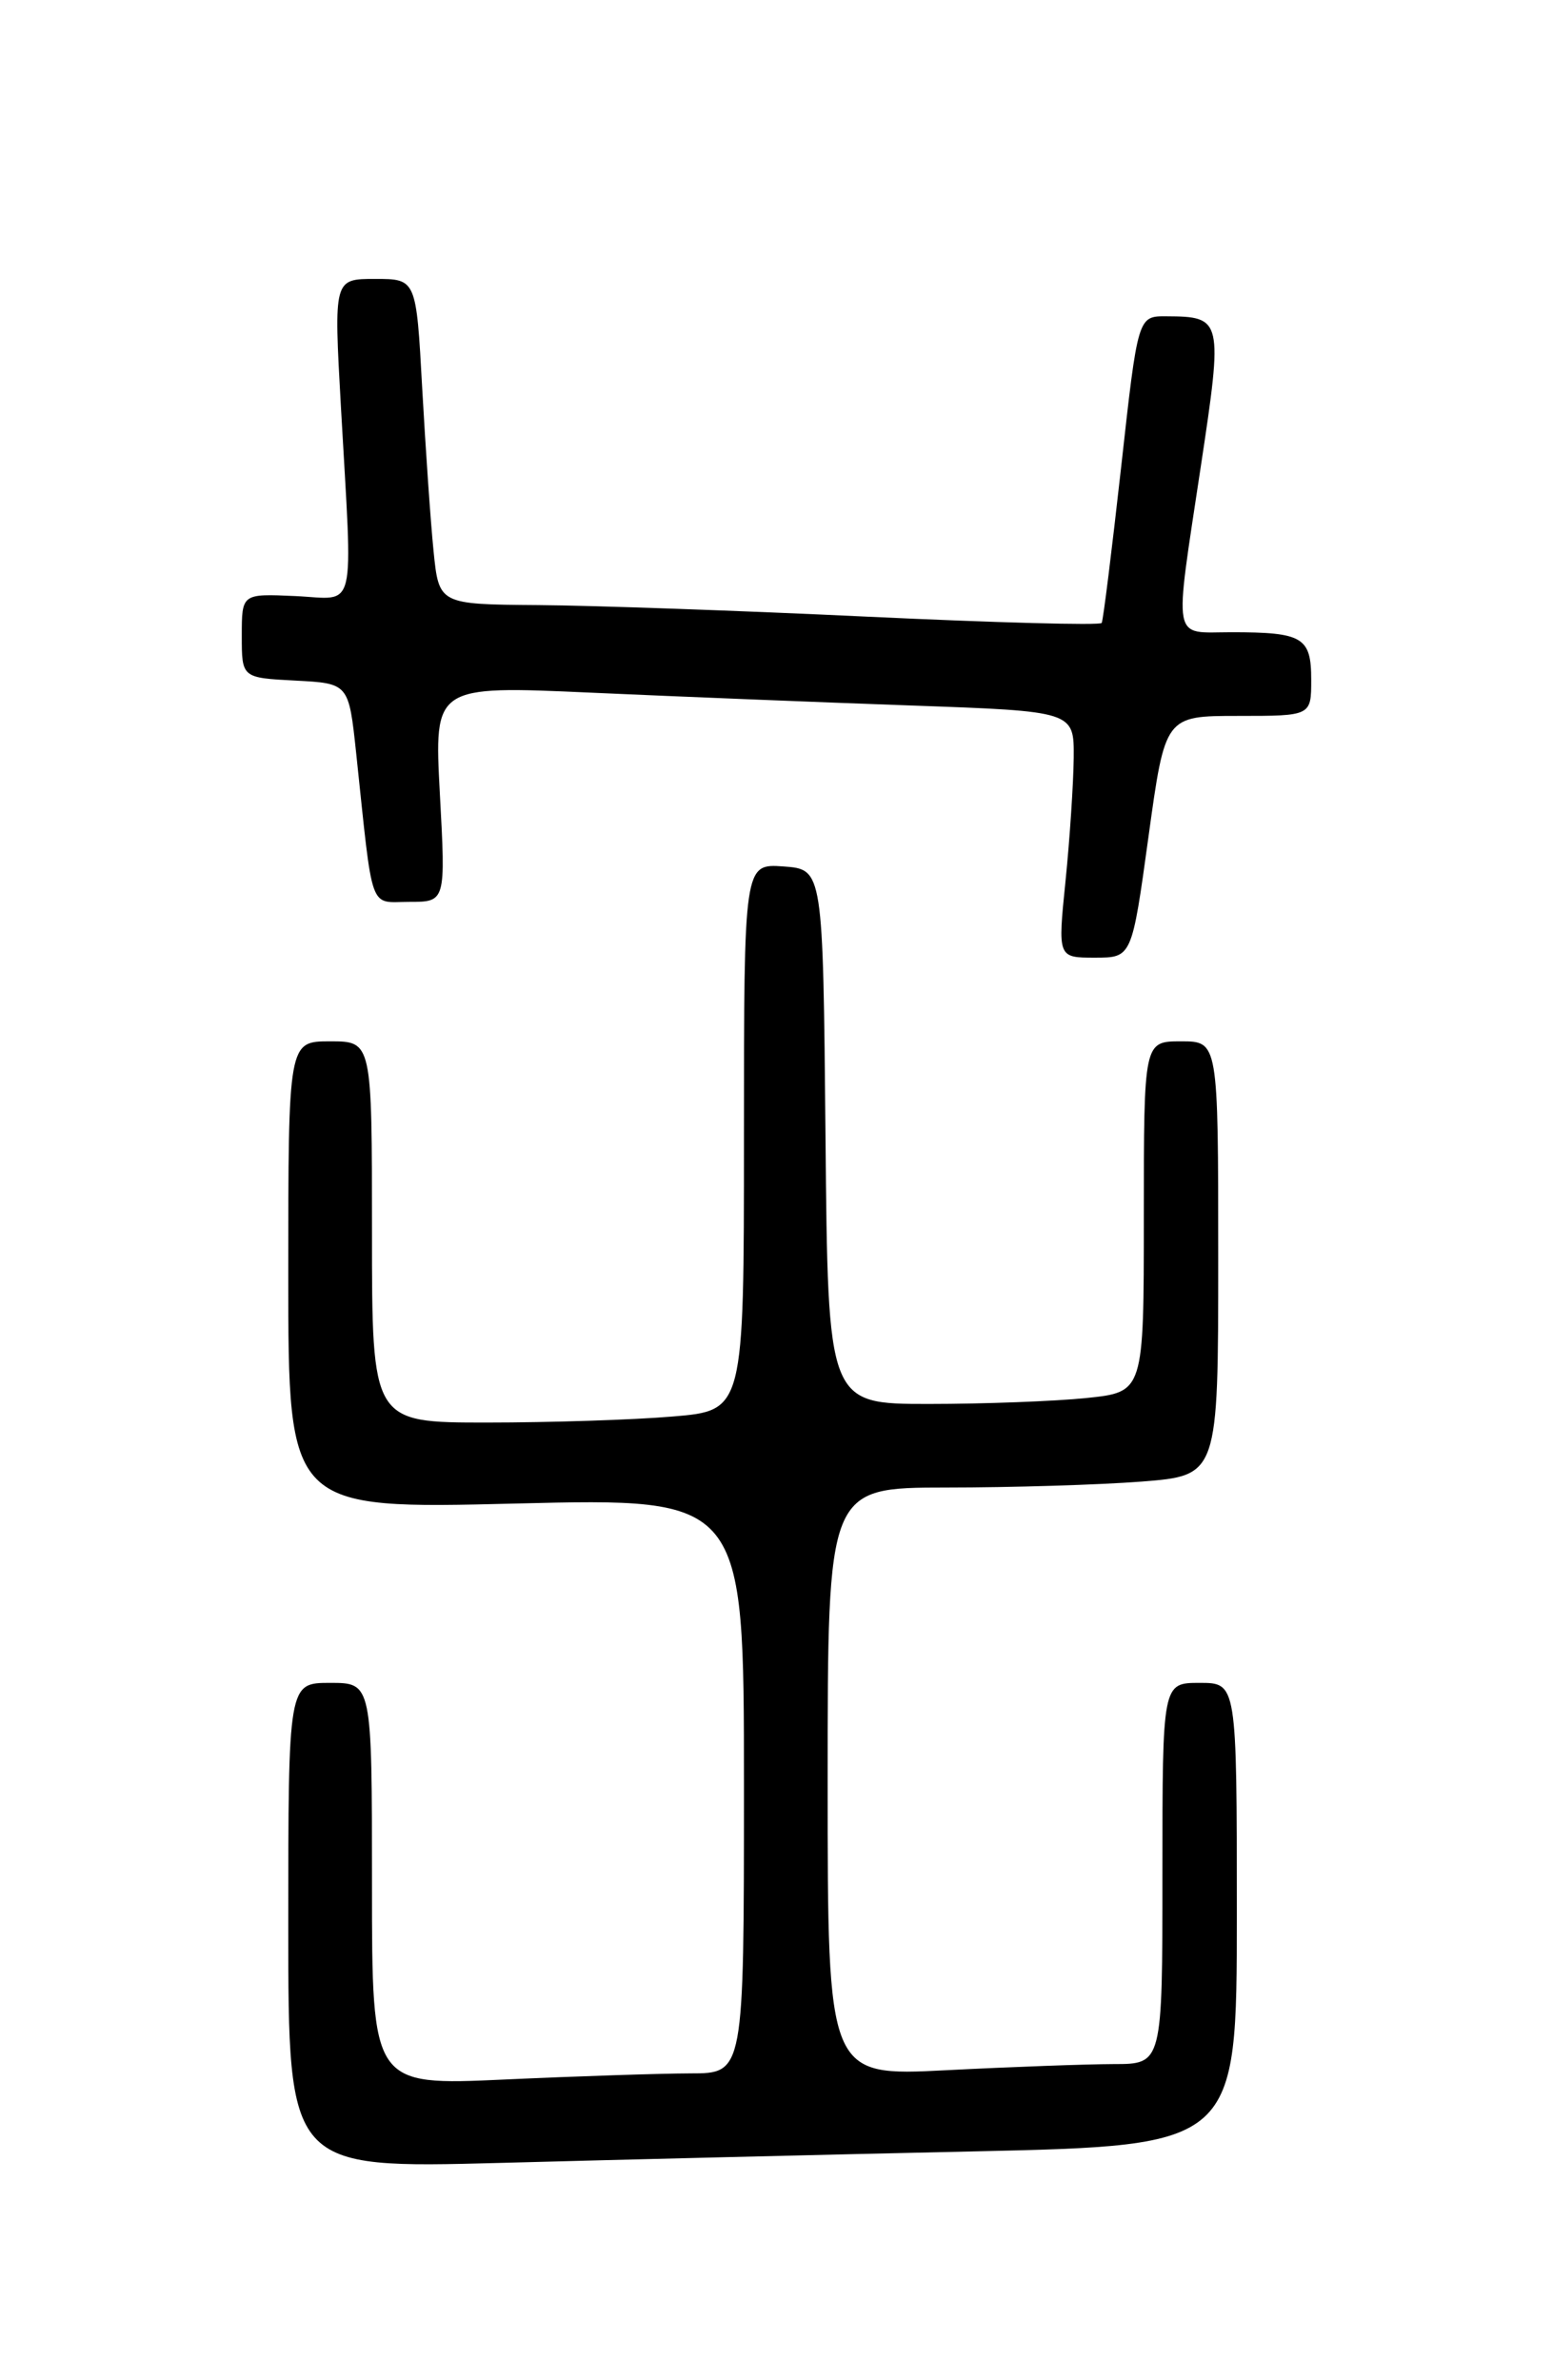 <?xml version="1.0" encoding="UTF-8" standalone="no"?>
<!DOCTYPE svg PUBLIC "-//W3C//DTD SVG 1.1//EN" "http://www.w3.org/Graphics/SVG/1.1/DTD/svg11.dtd" >
<svg xmlns="http://www.w3.org/2000/svg" xmlns:xlink="http://www.w3.org/1999/xlink" version="1.1" viewBox="0 0 167 256">
 <g >
 <path fill="currentColor"
d=" M 104.75 231.39 C 133.00 230.76 133.00 230.76 133.00 205.88 C 133.00 181.00 133.00 181.00 129.00 181.00 C 125.00 181.00 125.00 181.00 125.00 201.50 C 125.00 222.00 125.00 222.00 119.75 222.00 C 116.86 222.01 108.76 222.30 101.75 222.66 C 89.00 223.31 89.00 223.31 89.00 191.65 C 89.00 160.00 89.00 160.00 101.75 159.99 C 108.76 159.99 118.21 159.70 122.75 159.35 C 131.00 158.70 131.00 158.70 131.00 135.35 C 131.00 112.00 131.00 112.00 127.00 112.00 C 123.00 112.00 123.00 112.00 123.00 130.86 C 123.00 149.72 123.00 149.72 116.85 150.36 C 113.47 150.71 105.83 151.00 99.87 151.00 C 89.03 151.00 89.03 151.00 88.77 122.25 C 88.50 93.50 88.50 93.50 84.25 93.19 C 80.00 92.89 80.00 92.89 80.00 122.30 C 80.00 151.71 80.00 151.71 72.35 152.35 C 68.14 152.71 59.14 153.00 52.35 153.00 C 40.00 153.00 40.00 153.00 40.00 132.50 C 40.00 112.00 40.00 112.00 35.50 112.00 C 31.00 112.00 31.00 112.00 31.00 137.16 C 31.00 162.32 31.00 162.32 55.50 161.71 C 80.00 161.11 80.00 161.11 80.00 192.05 C 80.00 223.00 80.00 223.00 74.25 223.00 C 71.09 223.01 62.09 223.30 54.25 223.66 C 40.00 224.31 40.00 224.31 40.00 202.66 C 40.00 181.00 40.00 181.00 35.50 181.00 C 31.00 181.00 31.00 181.00 31.00 207.12 C 31.00 233.23 31.00 233.23 53.75 232.63 C 66.26 232.29 89.21 231.73 104.75 231.39 Z  M 123.50 90.00 C 125.29 77.00 125.29 77.00 133.14 77.00 C 141.00 77.00 141.00 77.00 141.00 73.11 C 141.00 68.53 140.10 68.00 132.42 68.00 C 125.96 68.00 126.23 69.46 129.13 50.15 C 131.52 34.32 131.46 34.05 125.43 34.02 C 122.36 34.00 122.36 34.00 120.56 50.25 C 119.56 59.19 118.63 66.72 118.47 67.00 C 118.32 67.28 107.01 66.97 93.35 66.33 C 79.68 65.68 63.71 65.12 57.85 65.08 C 47.20 65.00 47.20 65.00 46.62 59.25 C 46.30 56.09 45.76 48.21 45.40 41.75 C 44.76 30.00 44.76 30.00 40.33 30.00 C 35.89 30.00 35.89 30.00 36.66 43.75 C 37.94 66.52 38.45 64.41 31.75 64.11 C 26.00 63.85 26.00 63.85 26.00 68.38 C 26.00 72.90 26.00 72.90 31.75 73.20 C 37.50 73.50 37.50 73.50 38.30 81.00 C 40.15 98.45 39.63 97.00 44.02 97.00 C 47.93 97.00 47.93 97.00 47.30 85.37 C 46.68 73.74 46.68 73.74 63.59 74.50 C 72.89 74.92 88.38 75.54 98.00 75.88 C 115.50 76.50 115.50 76.50 115.46 81.50 C 115.43 84.25 115.04 90.21 114.58 94.75 C 113.74 103.00 113.74 103.00 117.73 103.00 C 121.71 103.00 121.71 103.00 123.50 90.00 Z "/>
</g>
</svg>